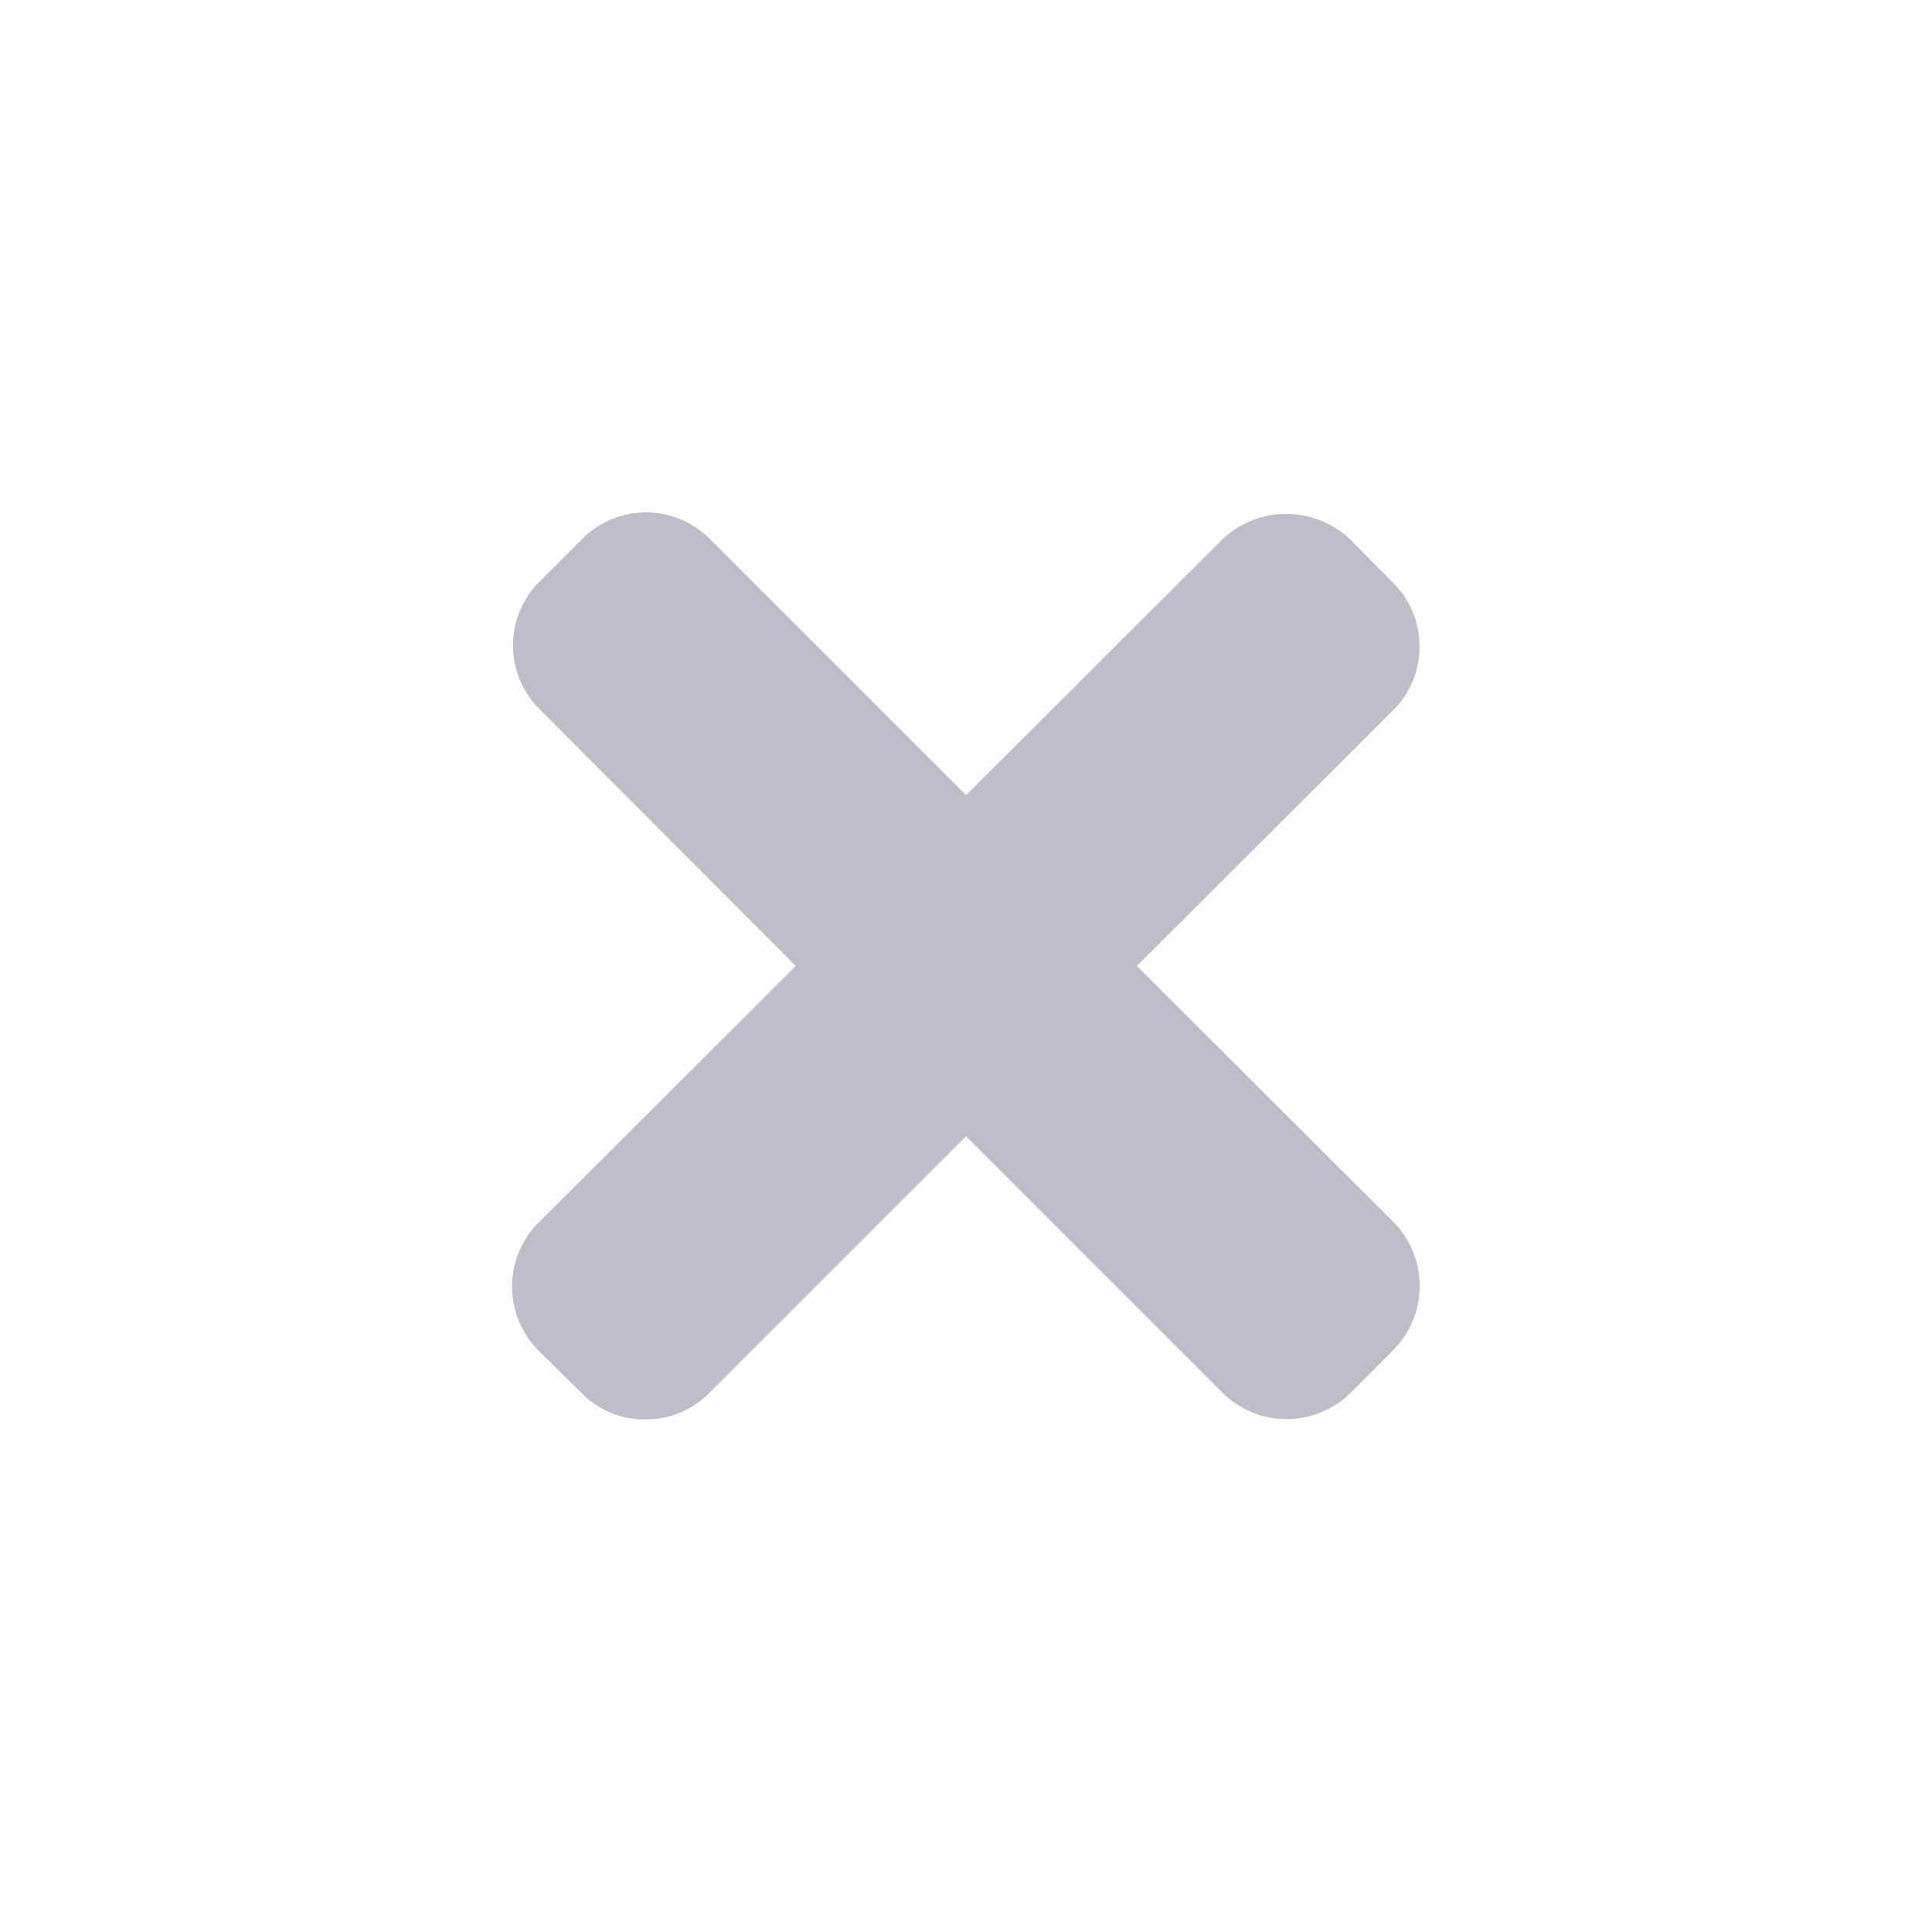 <svg id="a645a698-74f4-404b-bfdf-ef0f61bb9df4" data-name="Camada 1" xmlns="http://www.w3.org/2000/svg" viewBox="0 0 32 32">
  <path d="M23.08,20.24,18.83,16l4.24-4.23a1.47,1.47,0,0,0,.44-1.06,1.46,1.46,0,0,0-.44-1.06l-.7-.71a1.54,1.54,0,0,0-2.13,0L16,13.17,11.76,8.93a1.49,1.49,0,0,0-2.12,0l-.7.7a1.49,1.49,0,0,0,0,2.12L13.18,16,8.92,20.25a1.5,1.5,0,0,0,0,2.12l.71.7a1.46,1.46,0,0,0,1.06.44h0a1.47,1.47,0,0,0,1.06-.44L16,18.82l4.25,4.25a1.51,1.51,0,0,0,2.12,0l.71-.71A1.51,1.51,0,0,0,23.08,20.24Z" fill="#bebec8"/>
</svg>
